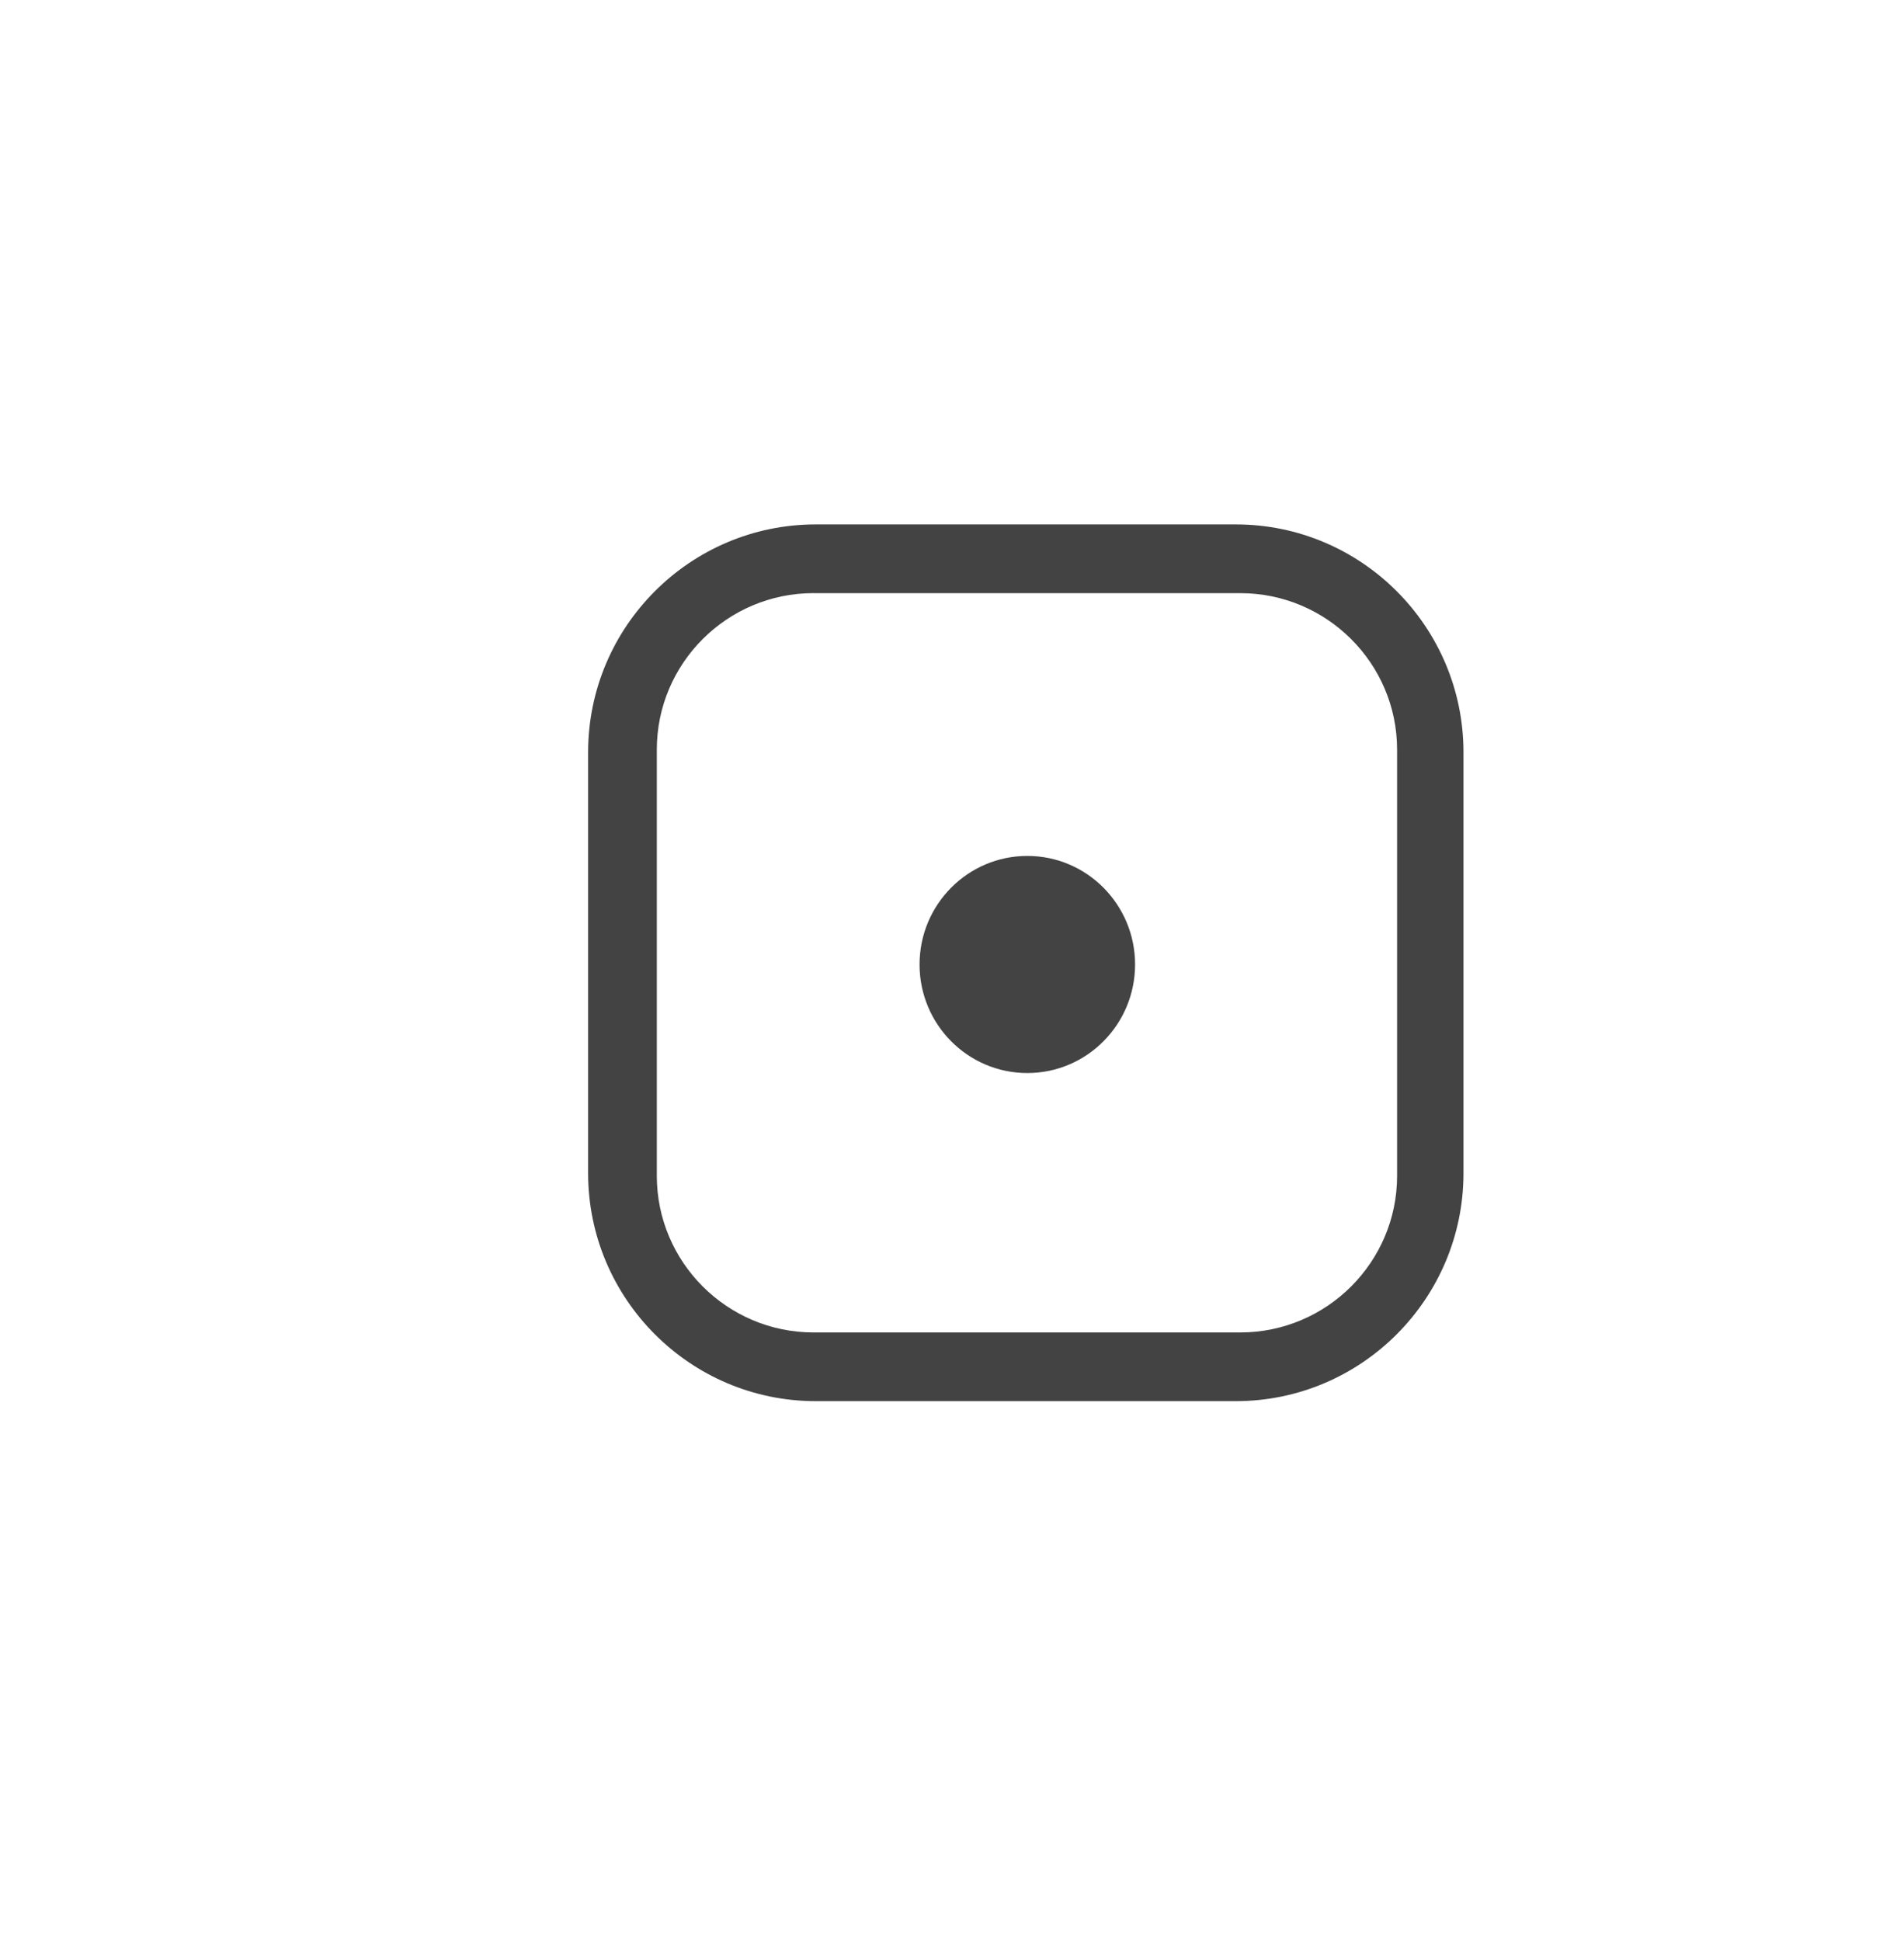 <?xml version="1.0" encoding="utf-8"?>
<!-- Generator: Adobe Illustrator 15.0.0, SVG Export Plug-In . SVG Version: 6.00 Build 0)  -->
<!DOCTYPE svg PUBLIC "-//W3C//DTD SVG 1.0//EN" "http://www.w3.org/TR/2001/REC-SVG-20010904/DTD/svg10.dtd">
<svg version="1.0" id="Layer_1" xmlns="http://www.w3.org/2000/svg" xmlns:xlink="http://www.w3.org/1999/xlink" x="0px" y="0px"
	 width="52px" height="53px" viewBox="0 0 52 53" enable-background="new 0 0 52 53" xml:space="preserve">
<g>
	<g>
		<path fill="#434343" d="M33.751,38.258H22.279c-3.428,0-6.217-2.793-6.217-6.225V20.541c0-3.431,2.789-6.222,6.217-6.222h11.472
			c3.429,0,6.218,2.791,6.218,6.222v11.492C39.969,35.465,37.18,38.258,33.751,38.258z M22.219,16.195
			c-2.361,0-4.281,1.918-4.281,4.273v11.638c0,2.356,1.92,4.276,4.281,4.276h11.655c2.36,0,4.282-1.92,4.282-4.276V20.469
			c0-2.355-1.922-4.273-4.282-4.273H22.219z"/>
	</g>
	<ellipse fill="#434343" cx="28.057" cy="26.335" rx="2.943" ry="2.964"/>
</g>
</svg>

